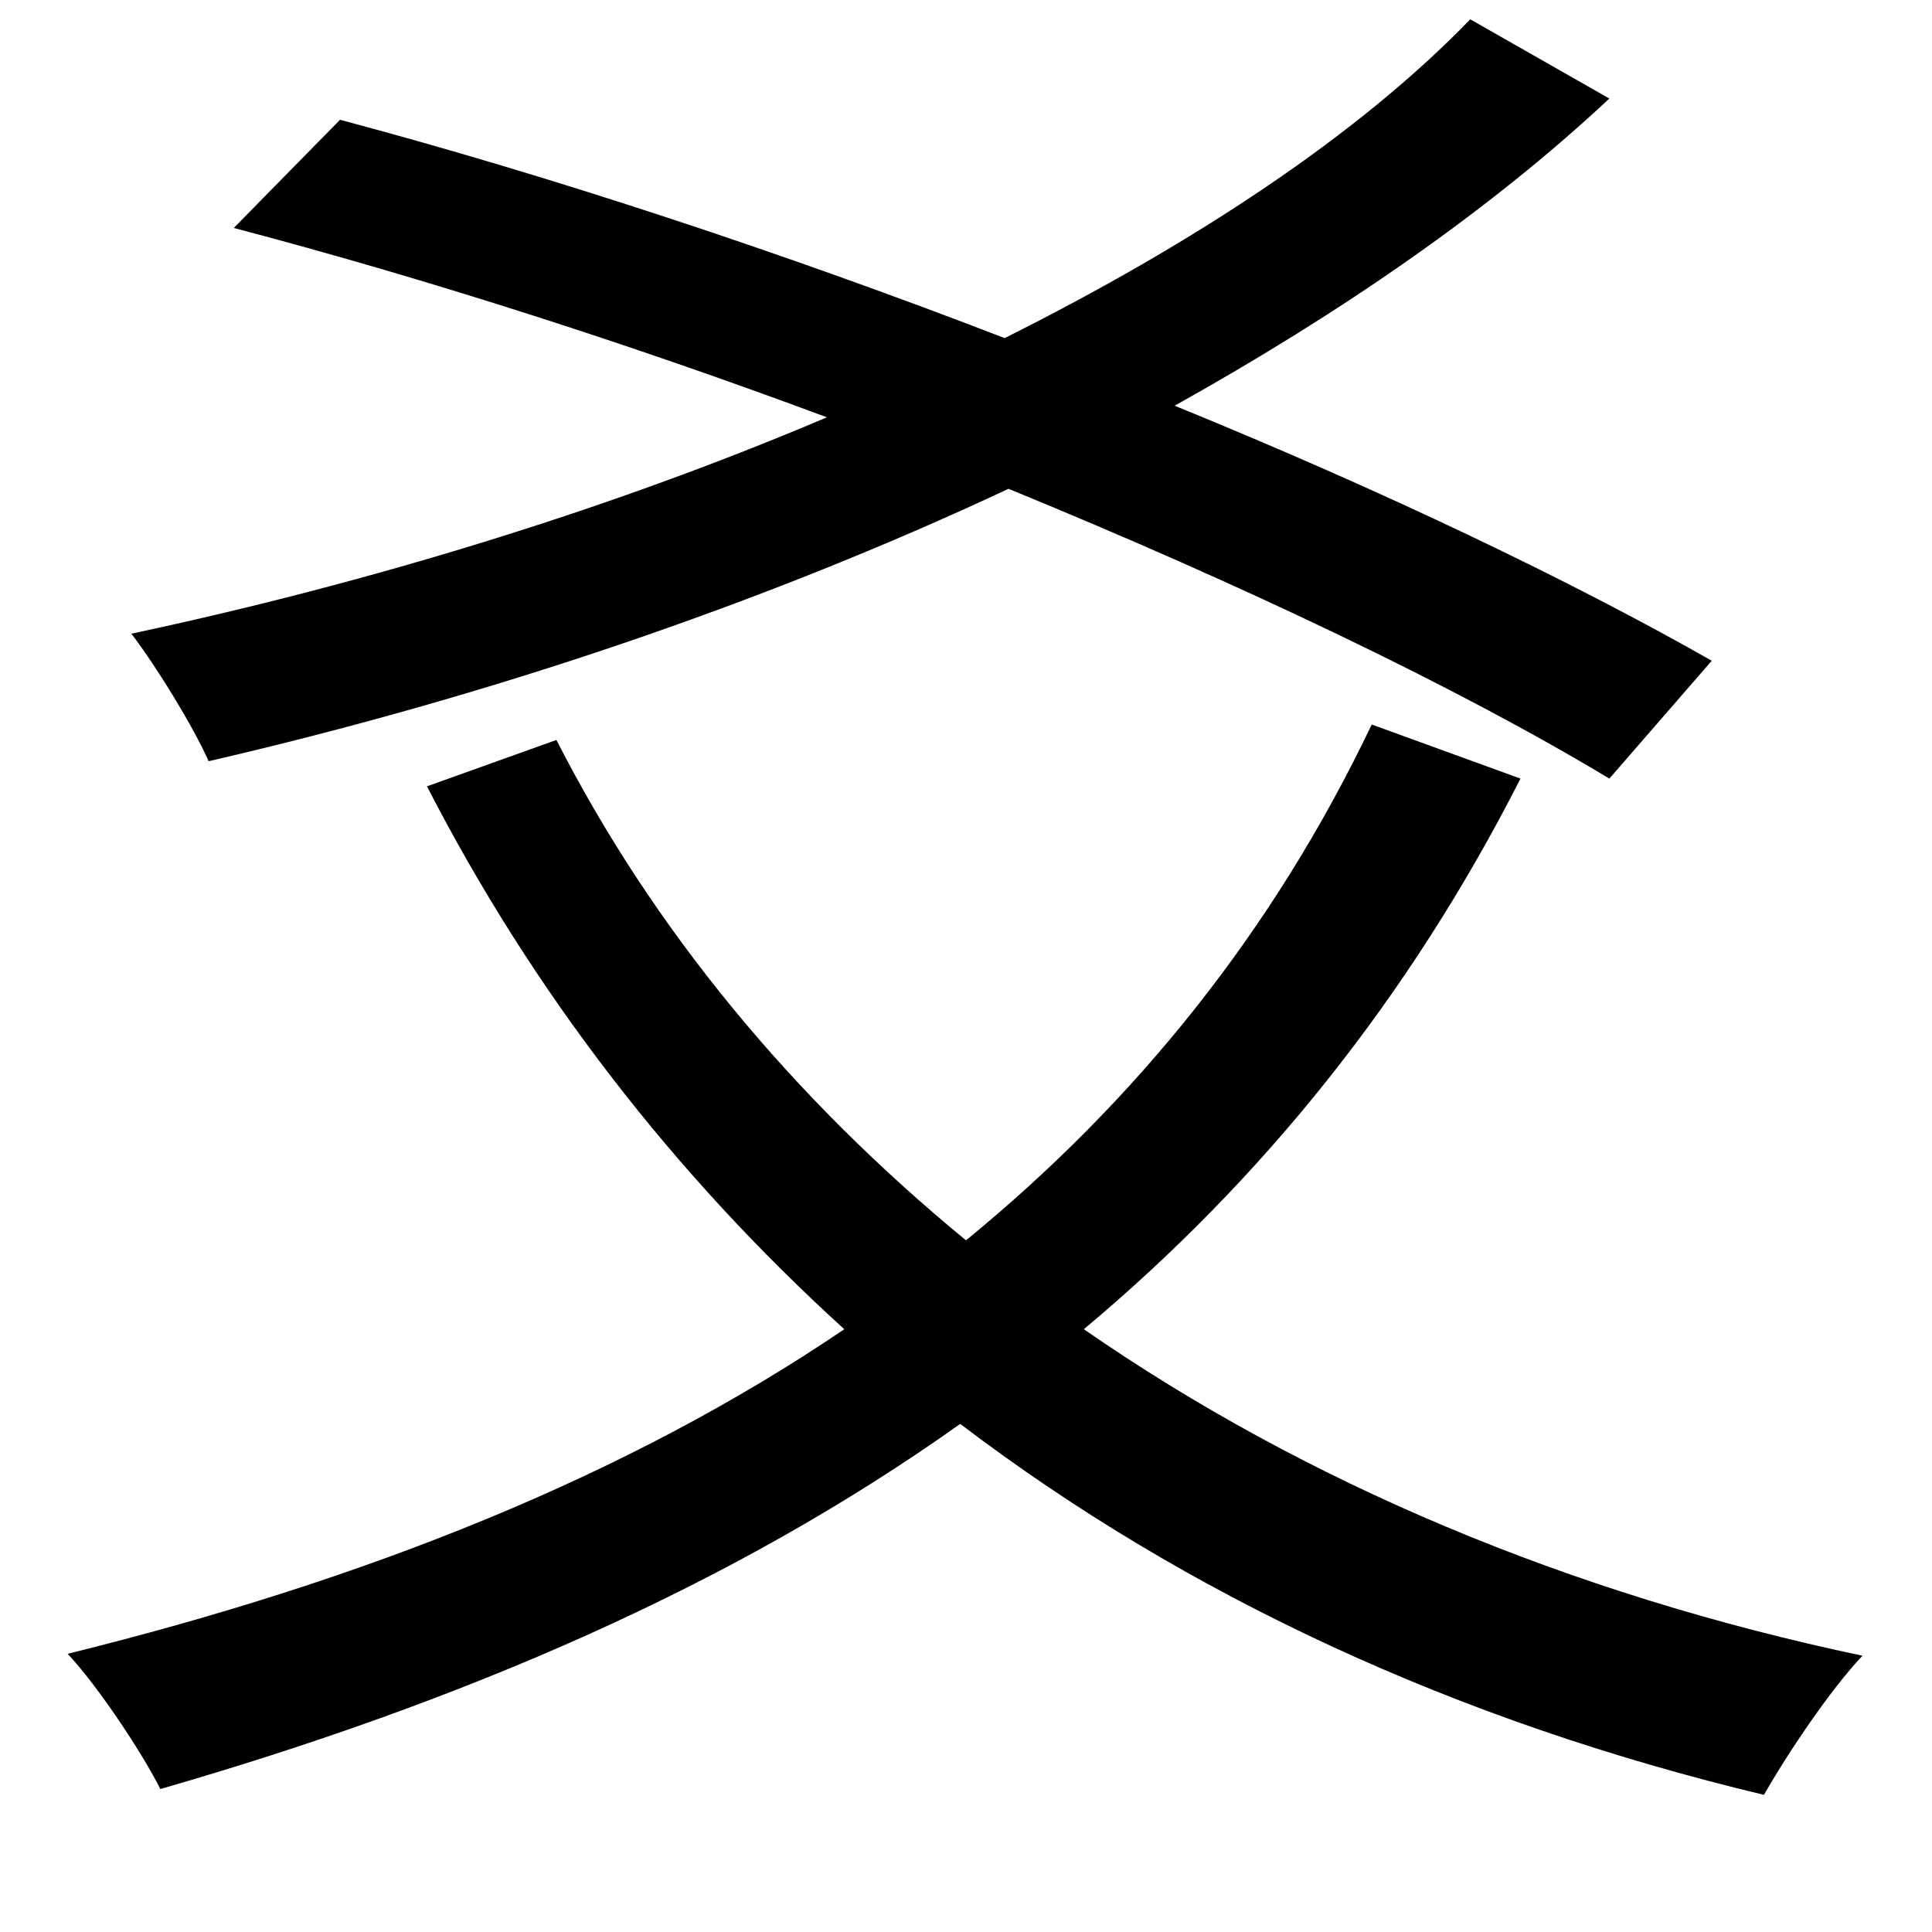 <svg xmlns="http://www.w3.org/2000/svg"
    viewBox="0 0 1000 1000">
  <!--
© 2014-2021 Adobe (http://www.adobe.com/).
Noto is a trademark of Google Inc.
This Font Software is licensed under the SIL Open Font License, Version 1.1. This Font Software is distributed on an "AS IS" BASIS, WITHOUT WARRANTIES OR CONDITIONS OF ANY KIND, either express or implied. See the SIL Open Font License for the specific language, permissions and limitations governing your use of this Font Software.
http://scripts.sil.org/OFL
  -->
<path d="M288 383L221 407C276 514 349 608 437 688 325 764 189 818 35 856 51 873 74 908 83 926 239 881 379 821 497 737 614 826 754 891 913 929 925 908 947 875 964 857 812 825 675 767 561 688 653 611 729 517 787 403L710 375C659 482 588 570 500 642 410 568 338 481 288 383ZM761 10C703 70 618 126 520 175 406 131 285 91 176 62L121 118C220 144 326 178 428 216 315 264 190 302 68 328 81 345 100 376 108 394 251 361 394 313 522 253 644 303 755 356 833 403L886 342C814 301 716 254 608 210 694 162 771 109 833 51Z"/>
</svg>